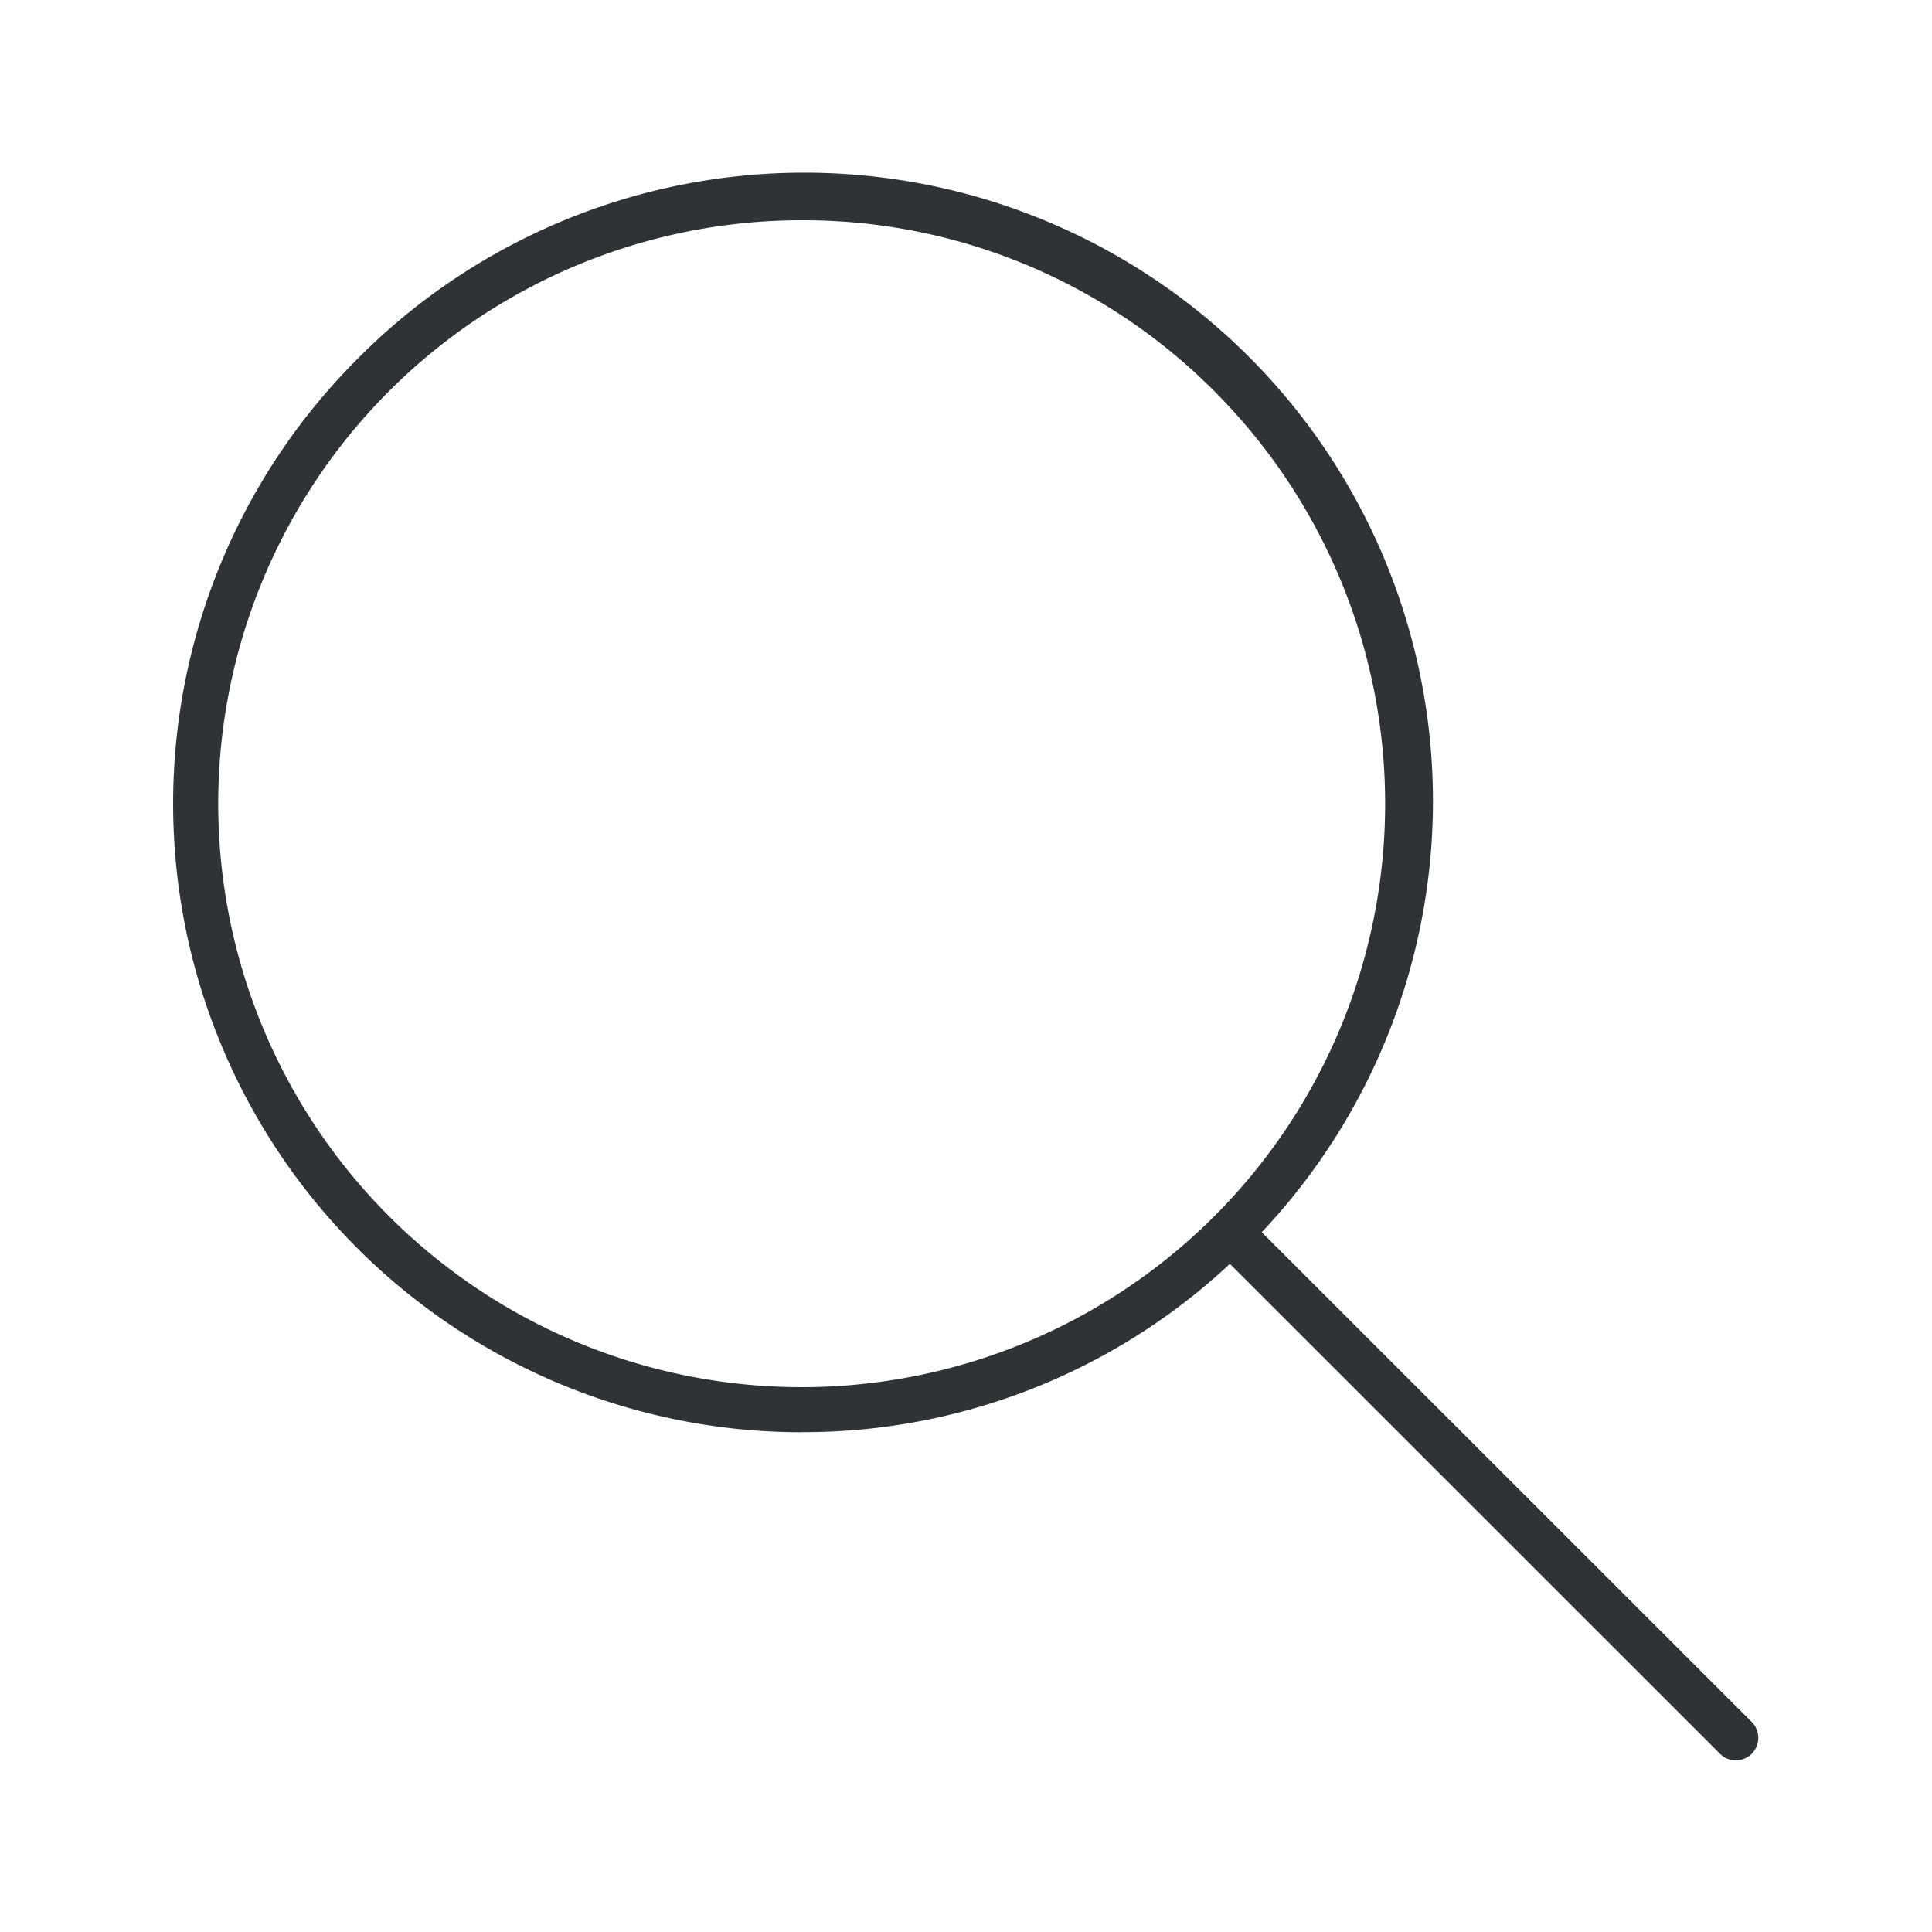<svg xmlns="http://www.w3.org/2000/svg" width="24" height="24" fill="none"><path fill="#313235" d="M9.96 17.792a7.809 7.809 0 0 1-5.523-13.33A7.814 7.814 0 0 1 15.482 4.4a7.806 7.806 0 0 1 .192 10.907l6.085 6.082a.28.28 0 0 1-.196.479.28.28 0 0 1-.199-.084L15.278 15.7a7.757 7.757 0 0 1-5.317 2.091Zm0-15.056a7.248 7.248 0 1 0 5.124 2.123 7.195 7.195 0 0 0-5.123-2.123Z"/></svg>
